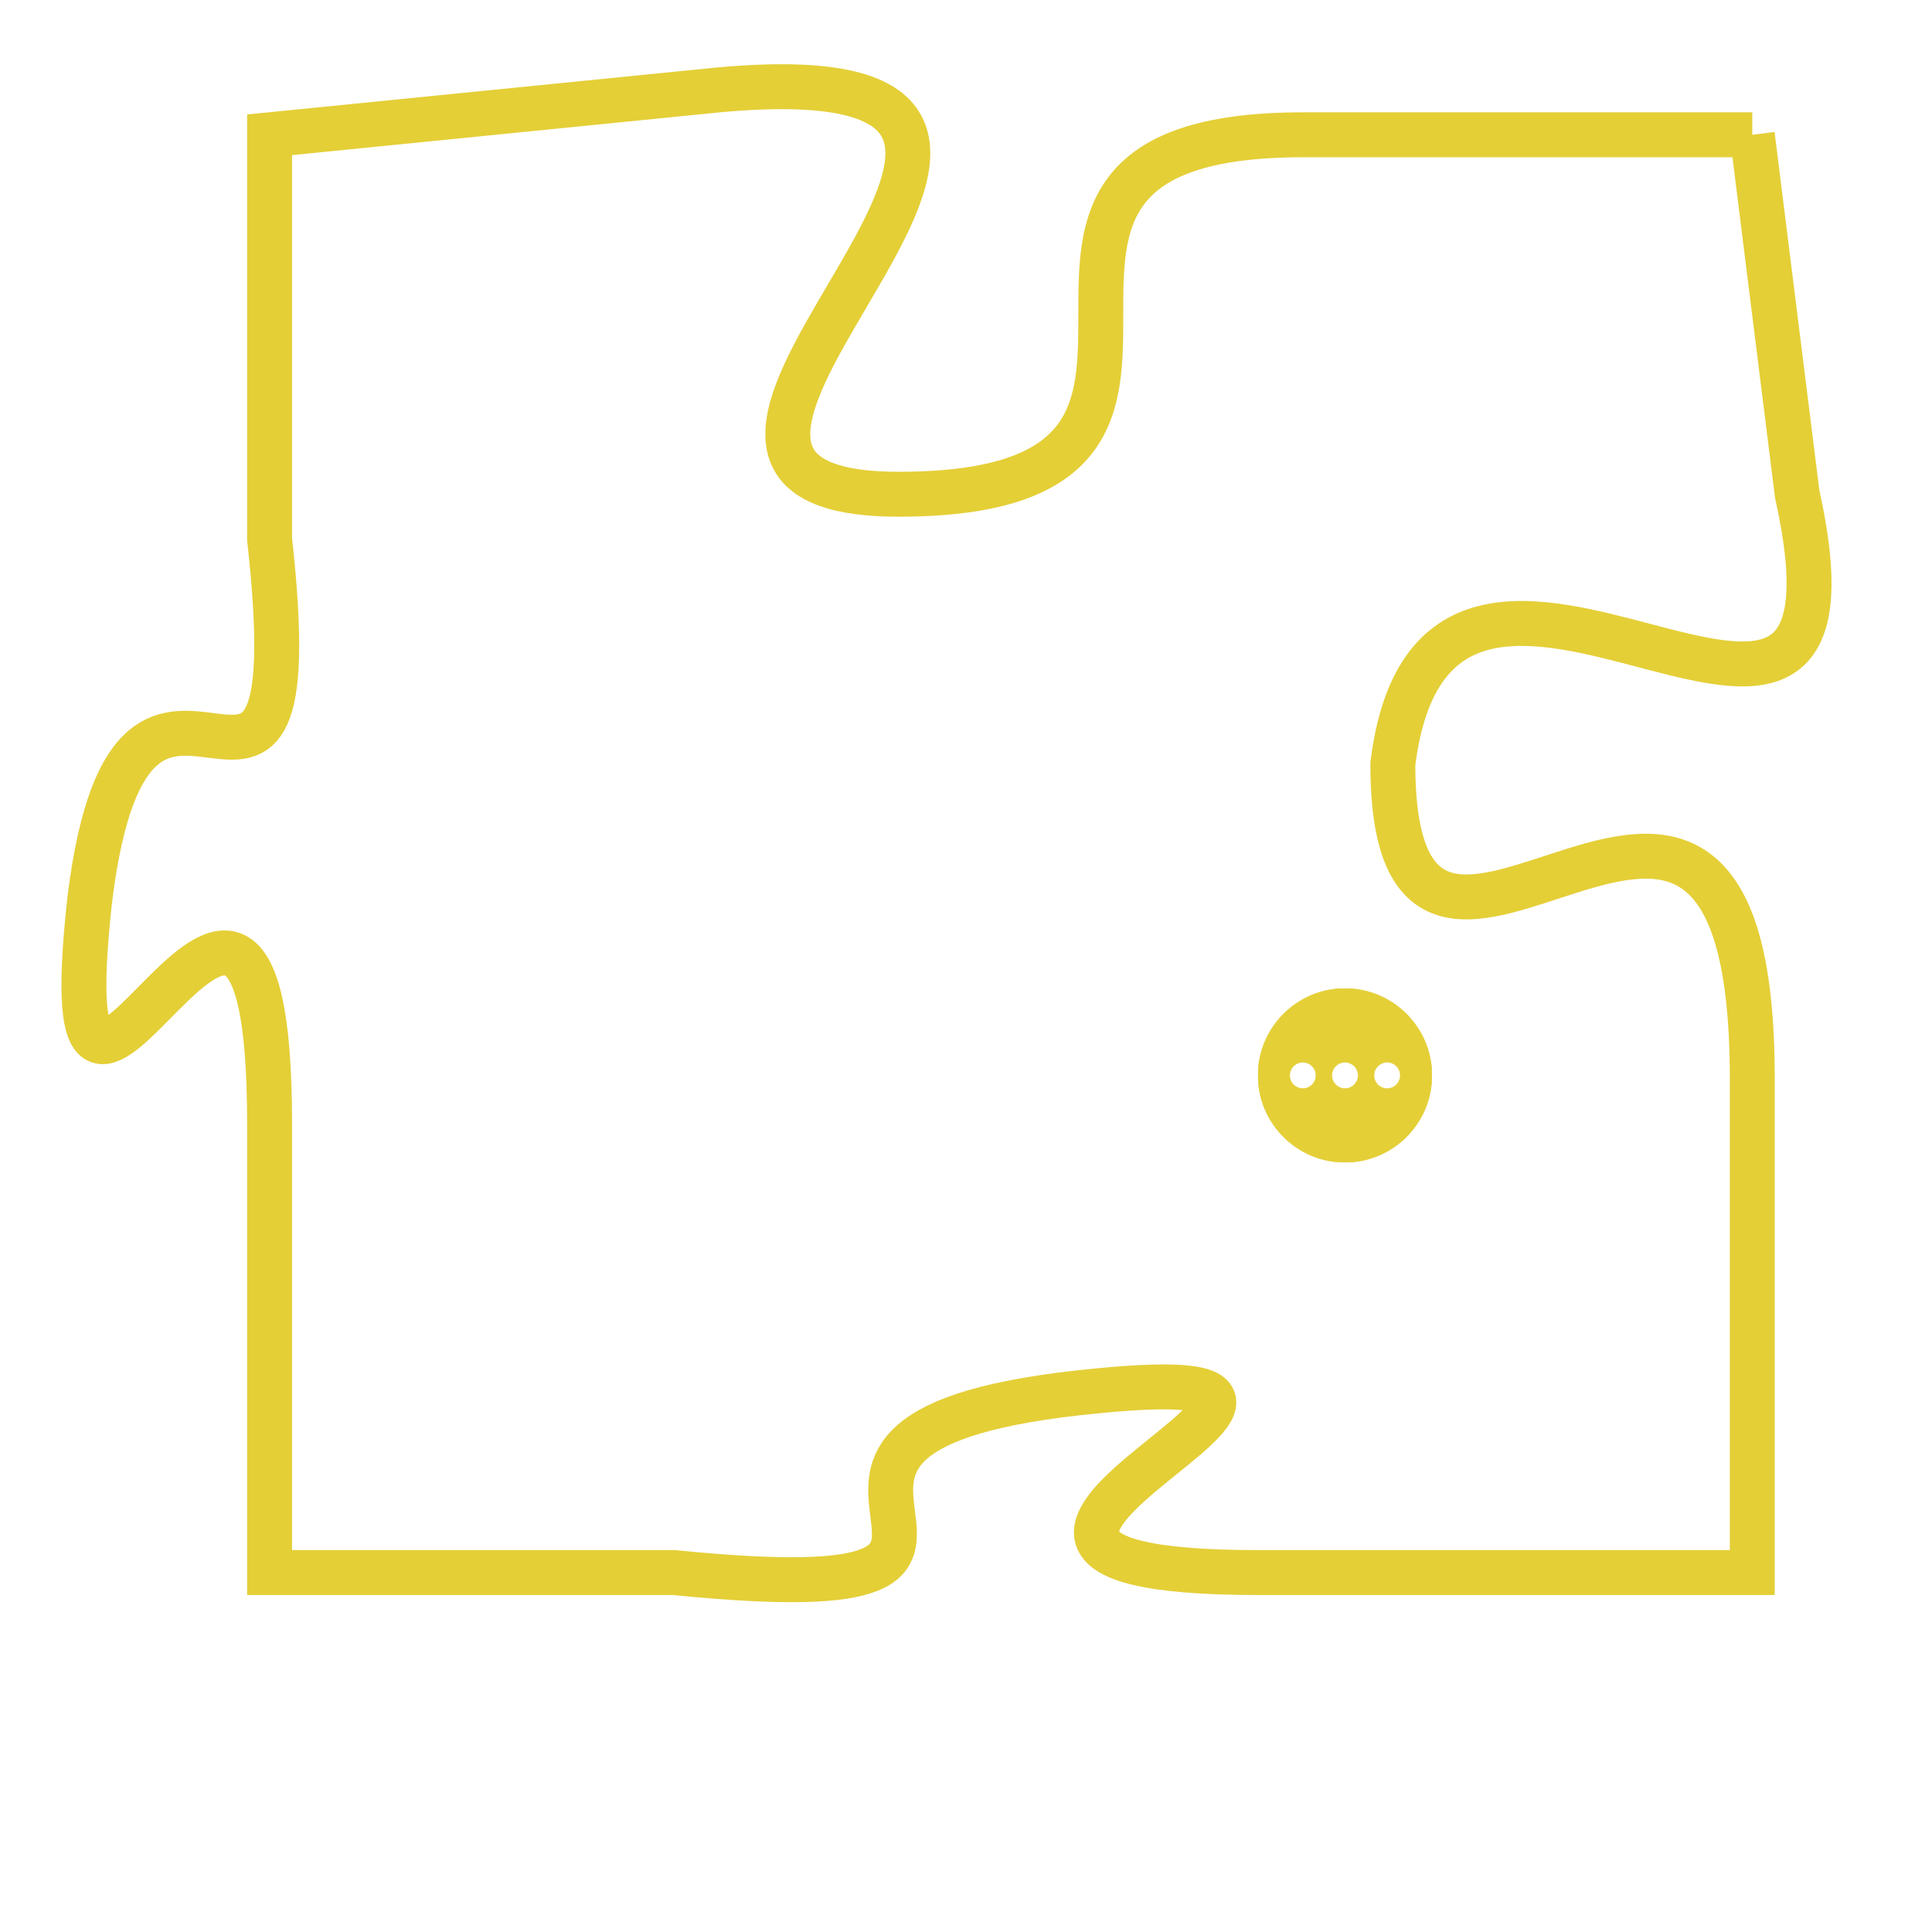 <svg version="1.1" xmlns="http://www.w3.org/2000/svg" xmlns:xlink="http://www.w3.org/1999/xlink" fill="transparent" x="0" y="0" width="350" height="350" preserveAspectRatio="xMinYMin slice"><style type="text/css">.links{fill:transparent;stroke: #E4CF37;}.links:hover{fill:#63D272; opacity:0.4;}</style><defs><g id="allt"><path id="t2848" d="M3927,672 L3917,672 C3908,672 3917,680 3908,680 C3900,680 3915,670 3904,671 L3894,672 3894,672 L3894,681 C3895,690 3891,681 3890,689 C3889,698 3894,684 3894,694 L3894,704 3894,704 L3903,704 C3913,705 3903,701 3912,700 C3921,699 3906,704 3916,704 L3927,704 3927,704 L3927,693 C3927,682 3919,694 3919,686 C3920,678 3930,689 3928,680 L3927,672"/></g><clipPath id="c" clipRule="evenodd" fill="transparent"><use href="#t2848"/></clipPath></defs><svg viewBox="3888 669 43 37" preserveAspectRatio="xMinYMin meet"><svg width="4380" height="2430"><g><image crossorigin="anonymous" x="0" y="0" href="https://nftpuzzle.license-token.com/assets/completepuzzle.svg" width="100%" height="100%" /><g class="links"><use href="#t2848"/></g></g></svg><svg x="3916" y="691" height="9%" width="9%" viewBox="0 0 330 330"><g><a xlink:href="https://nftpuzzle.license-token.com/" class="links"><title>See the most innovative NFT based token software licensing project</title><path fill="#E4CF37" id="more" d="M165,0C74.019,0,0,74.019,0,165s74.019,165,165,165s165-74.019,165-165S255.981,0,165,0z M85,190 c-13.785,0-25-11.215-25-25s11.215-25,25-25s25,11.215,25,25S98.785,190,85,190z M165,190c-13.785,0-25-11.215-25-25 s11.215-25,25-25s25,11.215,25,25S178.785,190,165,190z M245,190c-13.785,0-25-11.215-25-25s11.215-25,25-25 c13.785,0,25,11.215,25,25S258.785,190,245,190z"></path></a></g></svg></svg></svg>